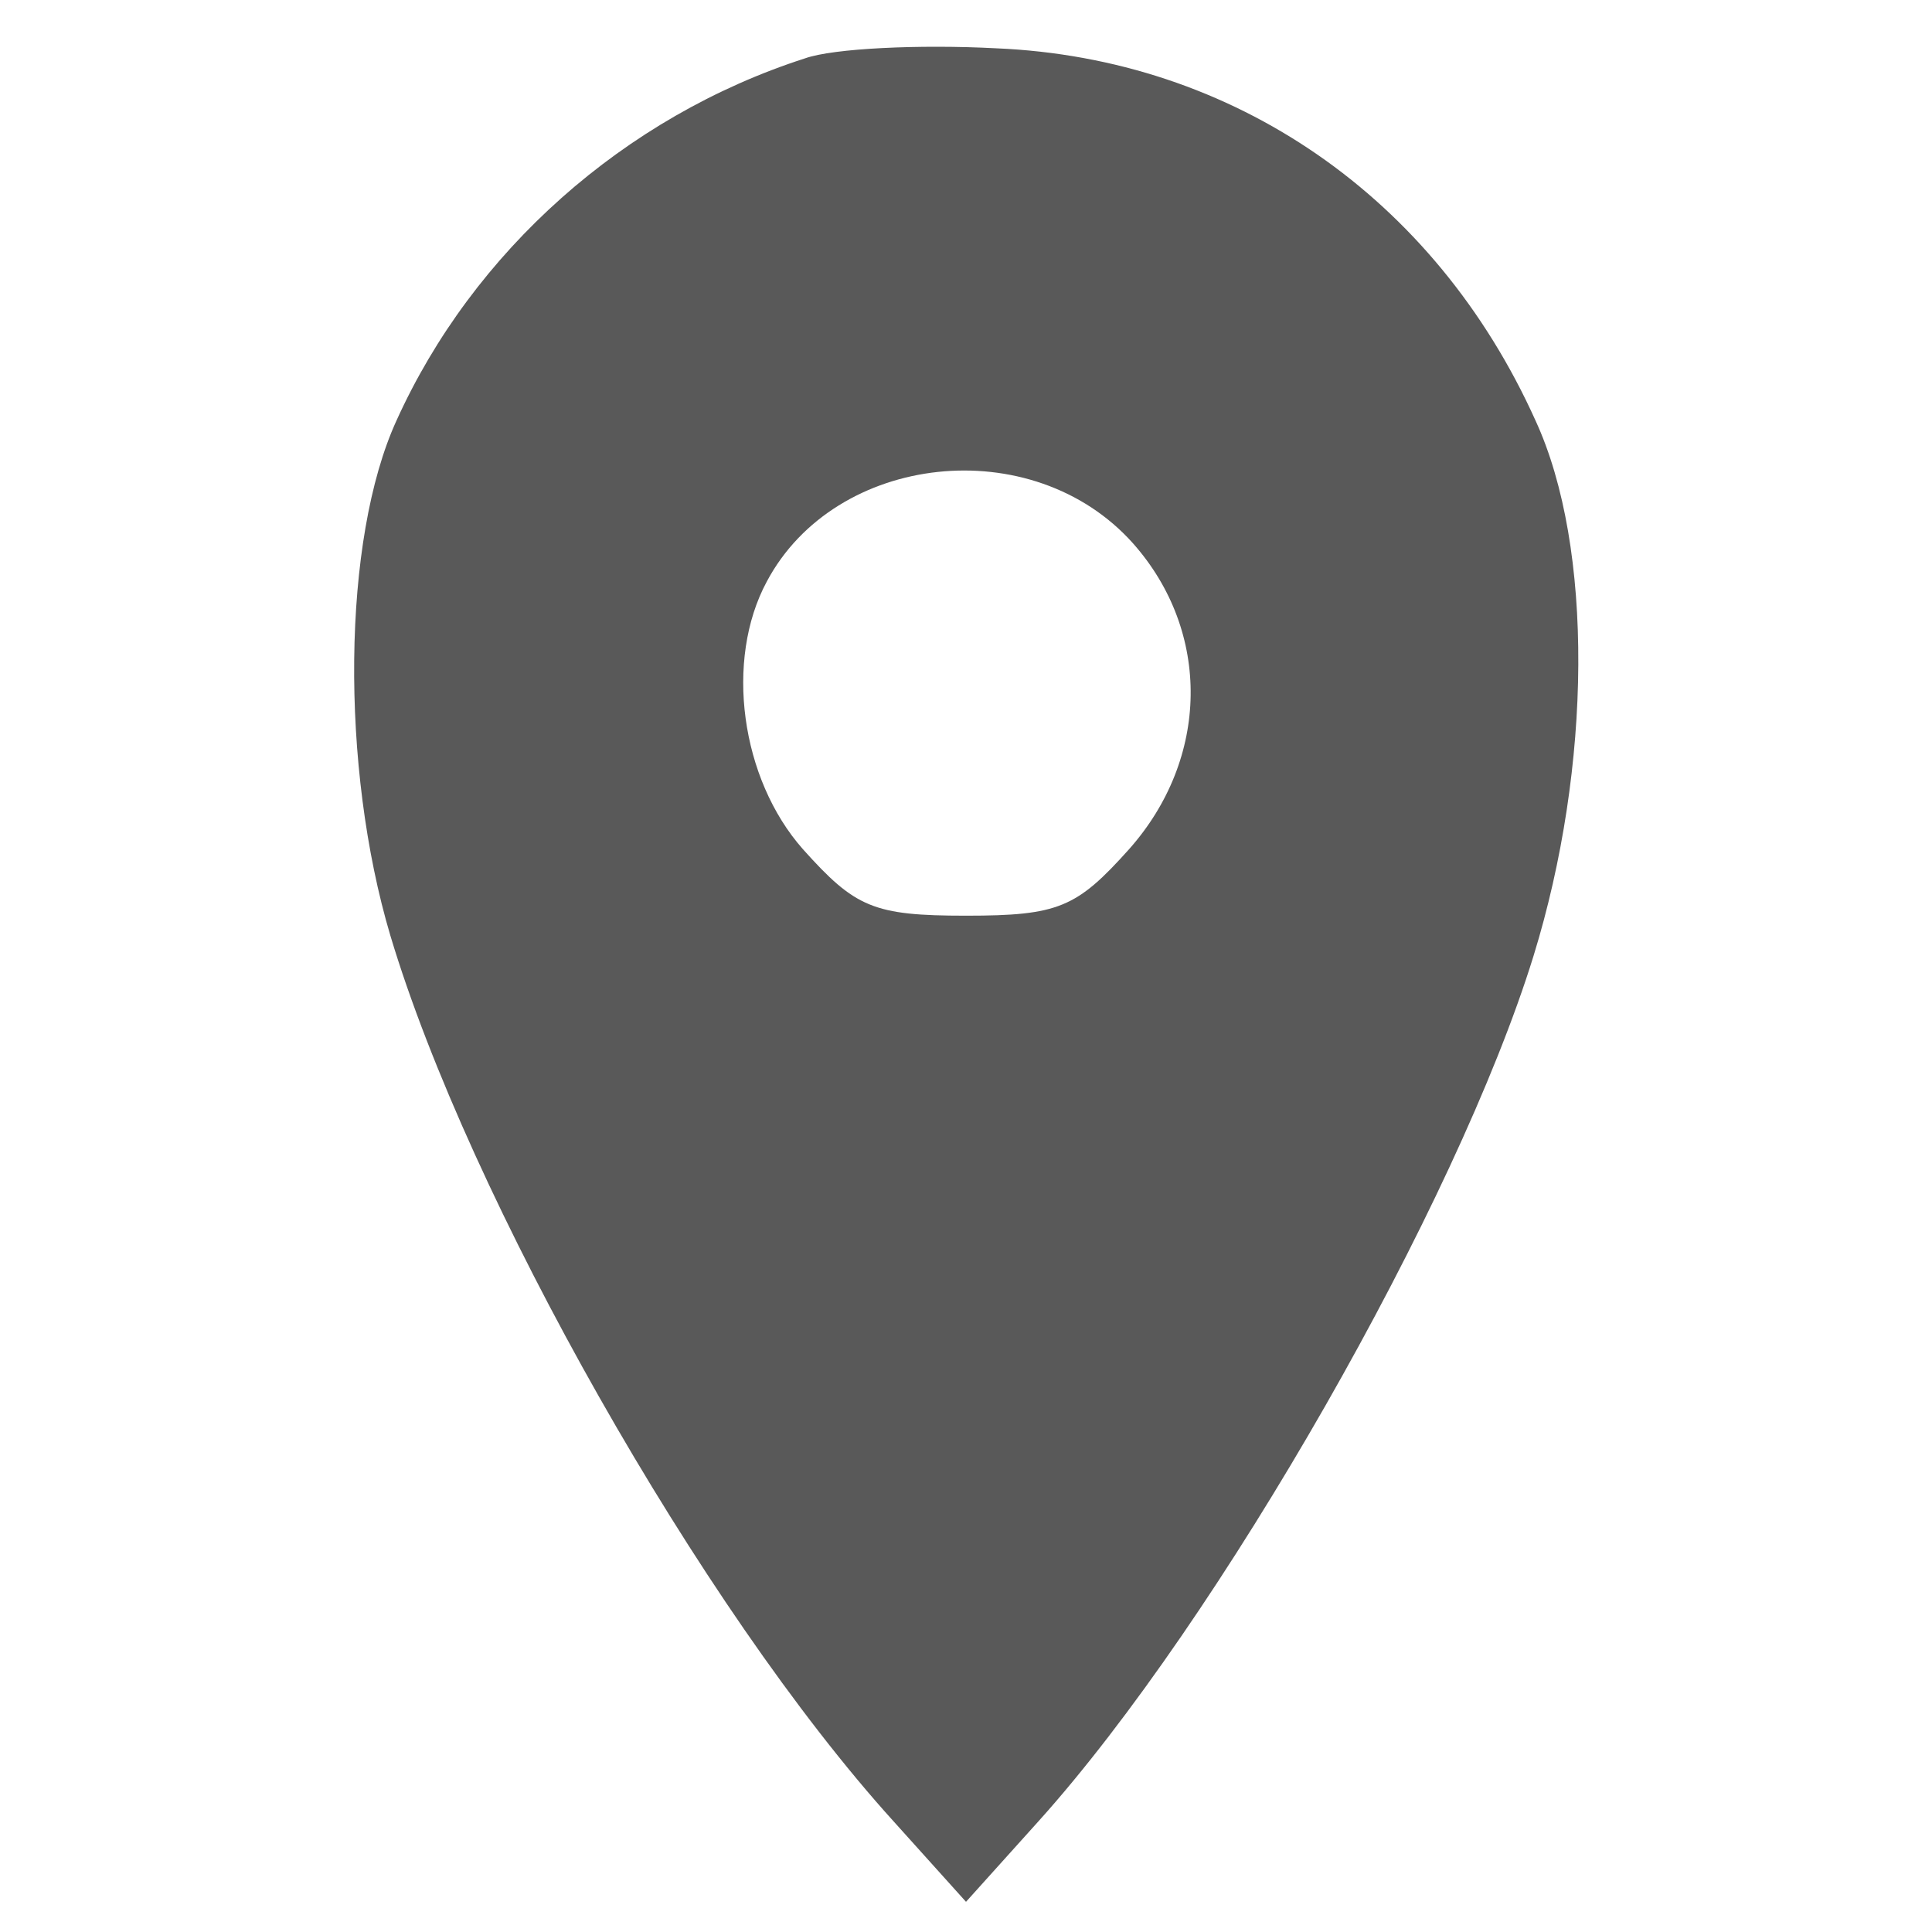 <svg version="1.0" xmlns="http://www.w3.org/2000/svg"
 viewBox="0 0 96 96"
 preserveAspectRatio="xMidYMid meet">

<g transform="translate(0,96) scale(0.1,-0.1)"
fill="#595959" stroke="none">
<path d="M400 931 c-90 -29 -165 -96 -203 -180 -27 -59 -28 -172 -3 -256 39
-130 154 -334 250 -440 l36 -40 36 40 c90 100 208 307 246 430 29 94 30 203 1
266 -50 111 -150 180 -268 185 -38 2 -81 0 -95 -5z m163 -241 c39 -44 38 -107
-2 -152 -26 -29 -35 -33 -81 -33 -46 0 -55 4 -81 33 -31 35 -39 94 -18 133 34
64 132 75 182 19z"/>
</g>
</svg>
